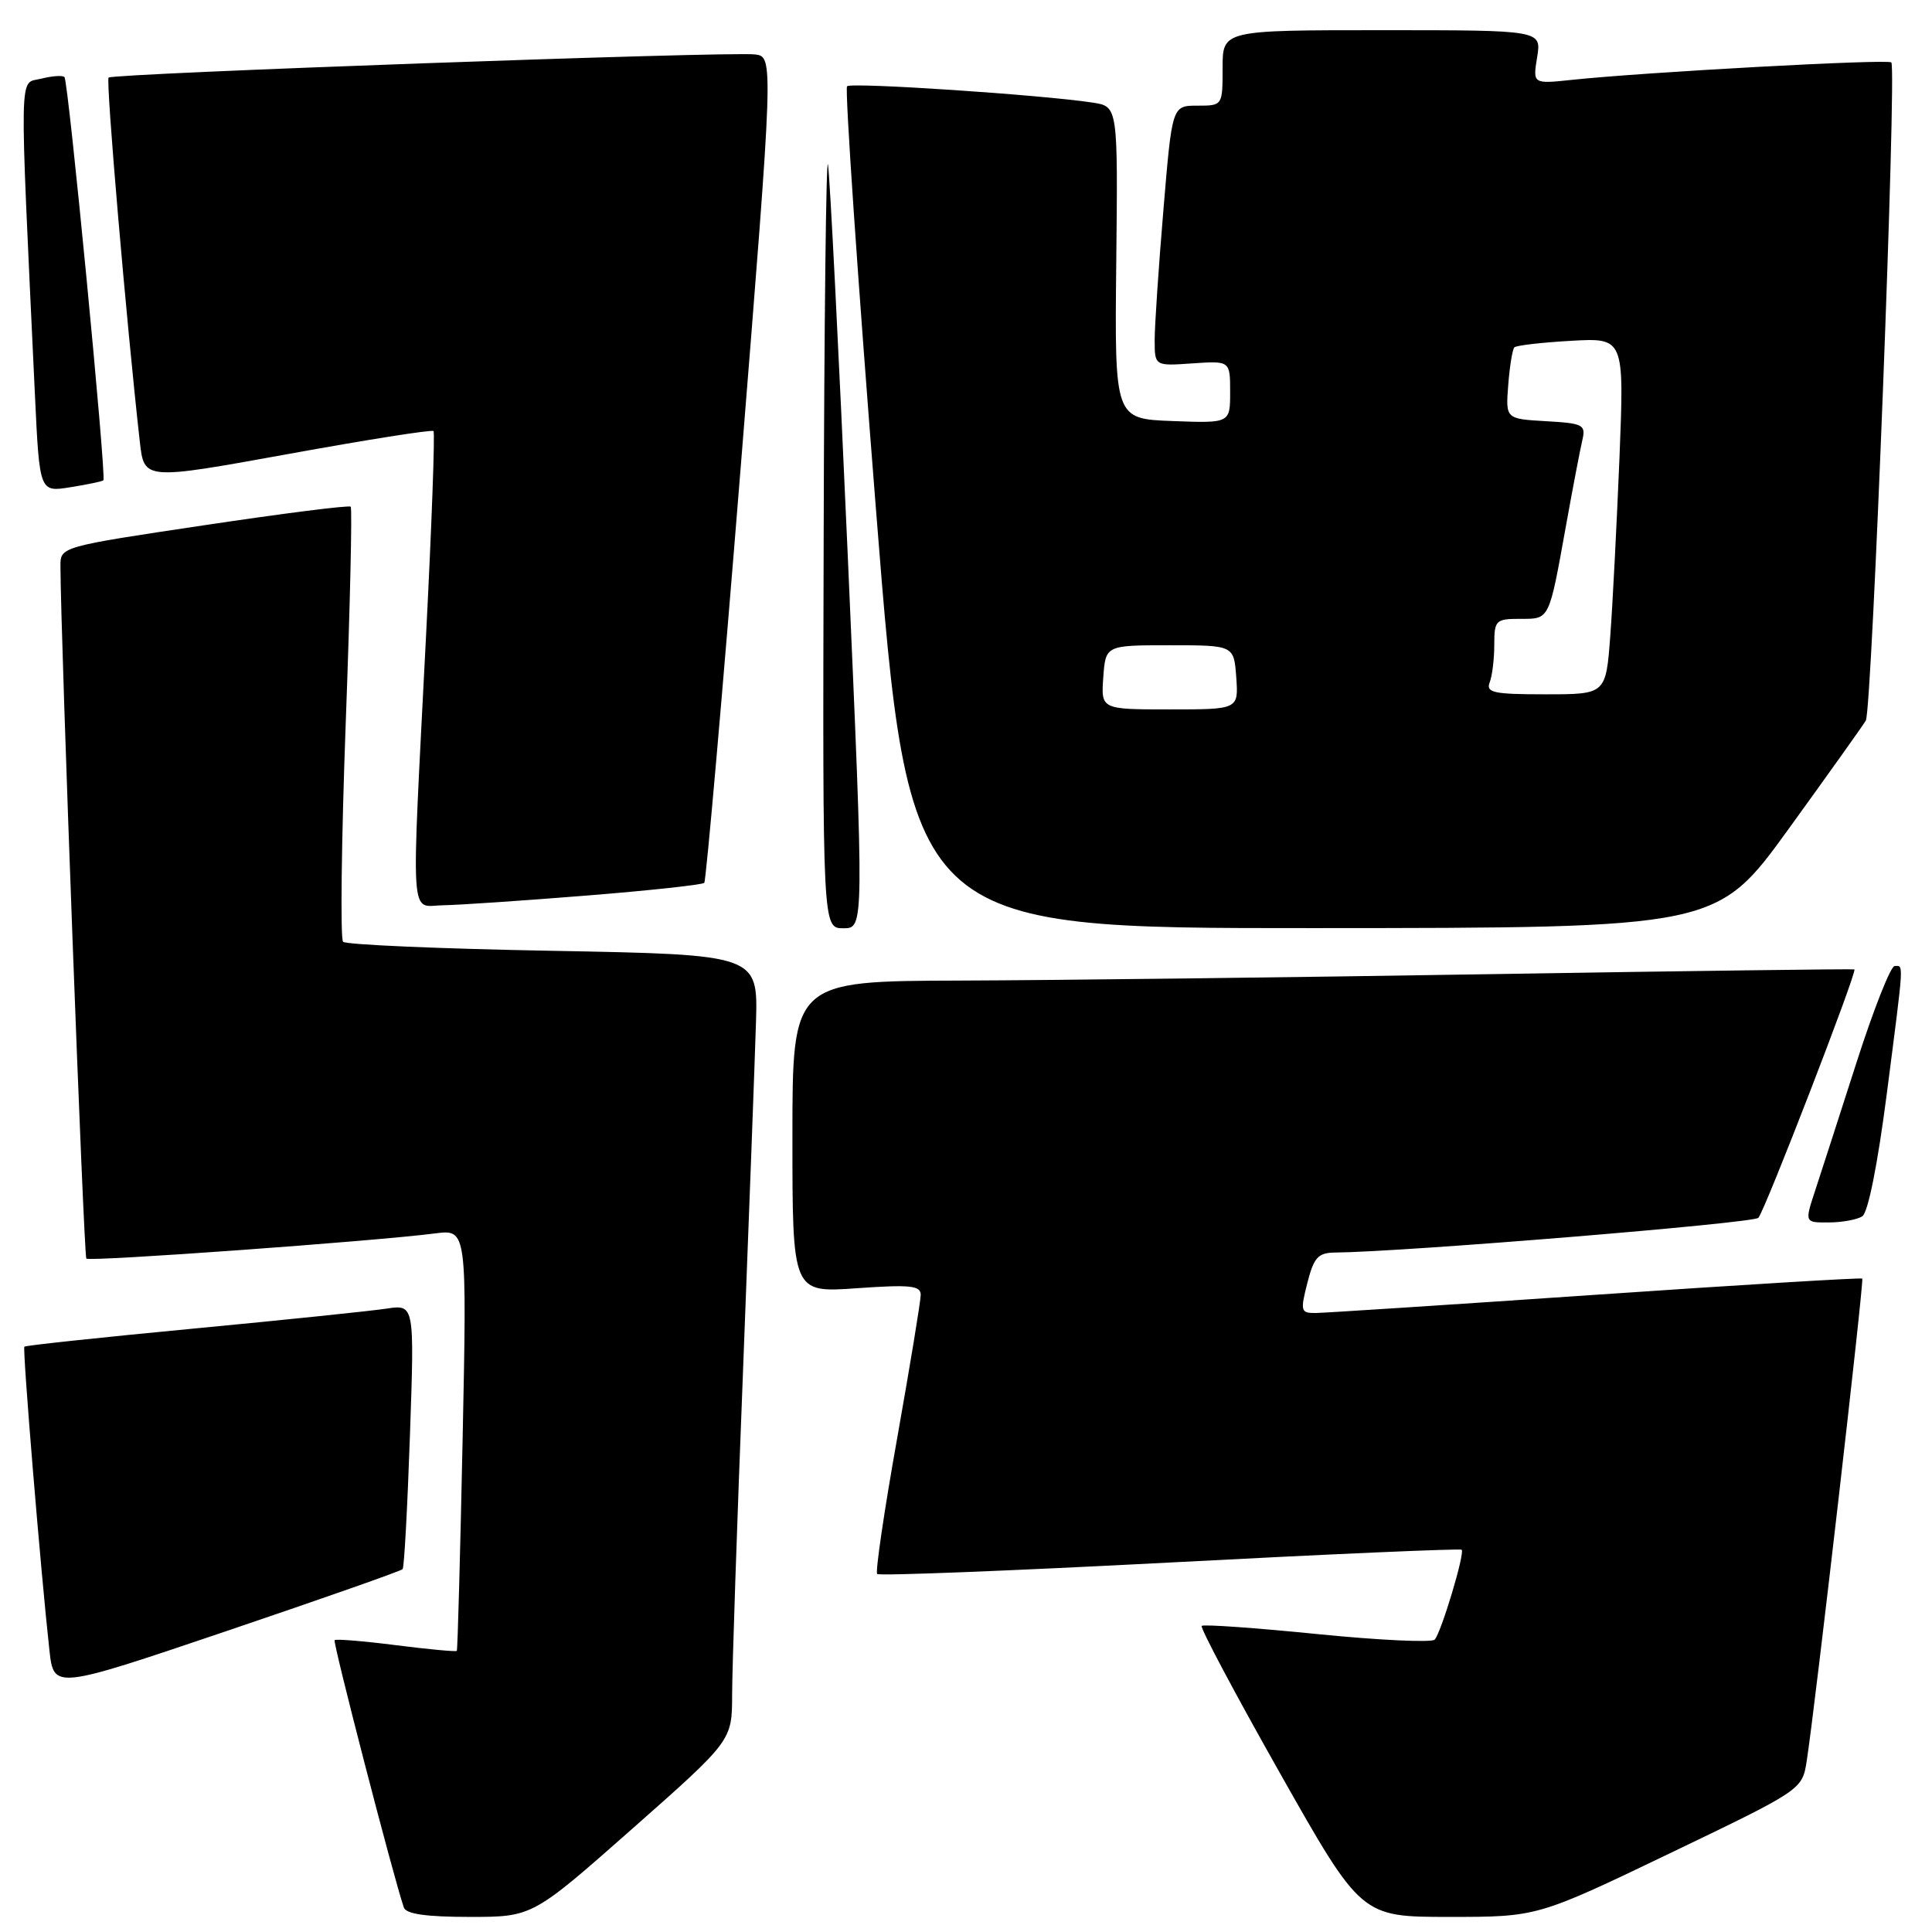 <?xml version="1.0" encoding="UTF-8" standalone="no"?>
<!DOCTYPE svg PUBLIC "-//W3C//DTD SVG 1.1//EN" "http://www.w3.org/Graphics/SVG/1.1/DTD/svg11.dtd" >
<svg xmlns="http://www.w3.org/2000/svg" xmlns:xlink="http://www.w3.org/1999/xlink" version="1.1" viewBox="0 0 256 256">
 <g >
 <path fill="currentColor"
d=" M 83.78 242.32 C 97.00 230.64 97.00 230.64 97.01 224.57 C 97.01 221.23 97.66 201.85 98.46 181.50 C 99.25 161.15 100.02 140.45 100.17 135.50 C 100.44 126.50 100.44 126.50 73.30 125.99 C 58.37 125.72 45.84 125.18 45.46 124.79 C 45.08 124.41 45.24 111.37 45.81 95.81 C 46.39 80.26 46.68 67.35 46.47 67.14 C 46.26 66.92 37.51 68.03 27.04 69.60 C 8.09 72.43 8.00 72.46 8.01 74.97 C 8.03 84.46 11.10 166.43 11.44 166.77 C 11.86 167.20 49.63 164.47 57.68 163.43 C 61.87 162.90 61.87 162.90 61.30 190.70 C 60.98 205.99 60.64 218.61 60.53 218.75 C 60.43 218.88 56.81 218.55 52.50 218.00 C 48.19 217.45 44.52 217.15 44.34 217.33 C 44.07 217.59 52.15 248.81 53.51 252.75 C 53.80 253.62 56.49 254.00 62.24 254.00 C 70.55 254.00 70.55 254.00 83.78 242.32 Z  M 221.25 245.58 C 238.80 237.15 238.80 237.15 239.40 233.33 C 240.49 226.38 247.02 169.69 246.76 169.42 C 246.62 169.28 230.75 170.24 211.50 171.56 C 192.25 172.88 175.54 173.96 174.36 173.98 C 172.35 174.00 172.28 173.74 173.23 170.00 C 174.09 166.62 174.65 166.00 176.87 165.97 C 185.98 165.89 232.31 162.08 232.99 161.37 C 233.84 160.48 246.11 128.73 245.72 128.45 C 245.60 128.37 223.90 128.65 197.50 129.08 C 171.10 129.51 139.49 129.89 127.25 129.93 C 105.00 130.00 105.00 130.00 105.00 150.65 C 105.00 171.30 105.00 171.30 113.50 170.70 C 120.60 170.20 122.00 170.34 122.00 171.57 C 122.00 172.38 120.59 180.93 118.88 190.57 C 117.16 200.20 115.97 208.30 116.23 208.56 C 116.49 208.83 133.96 208.14 155.04 207.04 C 176.12 205.93 193.51 205.17 193.68 205.35 C 194.13 205.80 190.96 216.35 190.10 217.26 C 189.71 217.67 182.69 217.34 174.52 216.52 C 166.34 215.70 159.46 215.21 159.23 215.44 C 159.00 215.67 163.66 224.44 169.59 234.93 C 180.37 254.00 180.37 254.00 192.04 254.00 C 203.71 254.00 203.71 254.00 221.25 245.58 Z  M 53.35 207.92 C 53.56 207.69 53.99 199.70 54.32 190.17 C 54.92 172.84 54.92 172.84 51.21 173.40 C 49.17 173.71 37.60 174.91 25.50 176.06 C 13.41 177.21 3.38 178.28 3.23 178.44 C 2.96 178.71 5.40 208.29 6.55 218.68 C 7.13 223.87 7.13 223.87 30.06 216.11 C 42.67 211.84 53.15 208.16 53.35 207.92 Z  M 246.76 161.17 C 247.53 160.68 248.80 154.29 250.01 144.93 C 252.33 126.94 252.26 128.00 251.05 128.00 C 250.53 128.00 248.26 133.74 246.01 140.75 C 243.76 147.76 241.29 155.41 240.52 157.75 C 239.12 162.00 239.12 162.00 242.31 161.98 C 244.06 161.98 246.07 161.61 246.76 161.17 Z  M 112.33 73.55 C 111.13 46.35 109.95 23.06 109.71 21.80 C 109.47 20.53 109.21 42.79 109.14 71.25 C 109.00 123.00 109.00 123.00 111.75 123.00 C 114.50 123.00 114.50 123.00 112.33 73.55 Z  M 237.00 109.84 C 242.22 102.62 246.83 96.16 247.23 95.48 C 248.05 94.10 251.34 9.01 250.61 8.27 C 250.13 7.80 217.92 9.56 208.30 10.58 C 203.10 11.13 203.10 11.13 203.68 7.57 C 204.26 4.00 204.26 4.00 183.13 4.00 C 162.00 4.00 162.00 4.00 162.00 9.00 C 162.00 14.00 162.00 14.00 158.66 14.00 C 155.31 14.00 155.31 14.00 154.16 27.80 C 153.52 35.39 153.00 43.16 153.00 45.05 C 153.00 48.50 153.00 48.50 158.00 48.15 C 163.00 47.81 163.00 47.81 163.00 51.95 C 163.00 56.08 163.00 56.08 155.35 55.79 C 147.69 55.50 147.69 55.50 147.91 34.81 C 148.13 14.12 148.13 14.12 144.82 13.60 C 138.12 12.57 112.79 10.88 112.24 11.43 C 111.93 11.74 113.65 36.97 116.07 67.50 C 120.47 123.00 120.47 123.00 173.98 122.98 C 227.50 122.96 227.50 122.96 237.00 109.84 Z  M 77.69 118.67 C 86.04 118.00 93.08 117.24 93.32 116.98 C 93.56 116.71 95.73 91.98 98.14 62.00 C 102.52 7.50 102.52 7.50 100.01 7.21 C 96.49 6.81 14.93 9.73 14.39 10.28 C 14.00 10.66 16.77 42.95 18.53 58.56 C 19.10 63.62 19.10 63.62 38.08 60.18 C 48.52 58.28 57.23 56.90 57.44 57.12 C 57.65 57.33 57.20 69.65 56.44 84.50 C 54.47 123.31 54.25 120.01 58.75 119.95 C 60.81 119.92 69.34 119.34 77.69 118.67 Z  M 13.70 63.64 C 14.12 63.22 9.06 10.72 8.54 10.21 C 8.30 9.96 6.90 10.06 5.44 10.43 C 2.49 11.17 2.55 8.02 4.63 52.36 C 5.24 65.22 5.24 65.22 9.33 64.56 C 11.58 64.20 13.55 63.79 13.70 63.64 Z  M 146.19 89.75 C 146.50 85.50 146.50 85.50 155.00 85.50 C 163.50 85.50 163.50 85.50 163.81 89.75 C 164.11 94.00 164.11 94.00 155.00 94.00 C 145.89 94.00 145.89 94.00 146.19 89.75 Z  M 197.39 90.42 C 197.73 89.55 198.00 87.30 198.00 85.42 C 198.00 82.19 198.19 82.00 201.43 82.00 C 205.37 82.00 205.22 82.32 207.53 69.50 C 208.42 64.55 209.39 59.51 209.67 58.31 C 210.15 56.28 209.77 56.09 204.84 55.81 C 199.50 55.50 199.50 55.50 199.85 51.00 C 200.04 48.52 200.41 46.29 200.66 46.03 C 200.90 45.77 204.28 45.38 208.16 45.16 C 215.22 44.76 215.22 44.76 214.59 60.63 C 214.23 69.36 213.69 79.99 213.37 84.25 C 212.79 92.00 212.79 92.00 204.79 92.00 C 197.90 92.00 196.87 91.78 197.39 90.42 Z "/>
</g>
</svg>